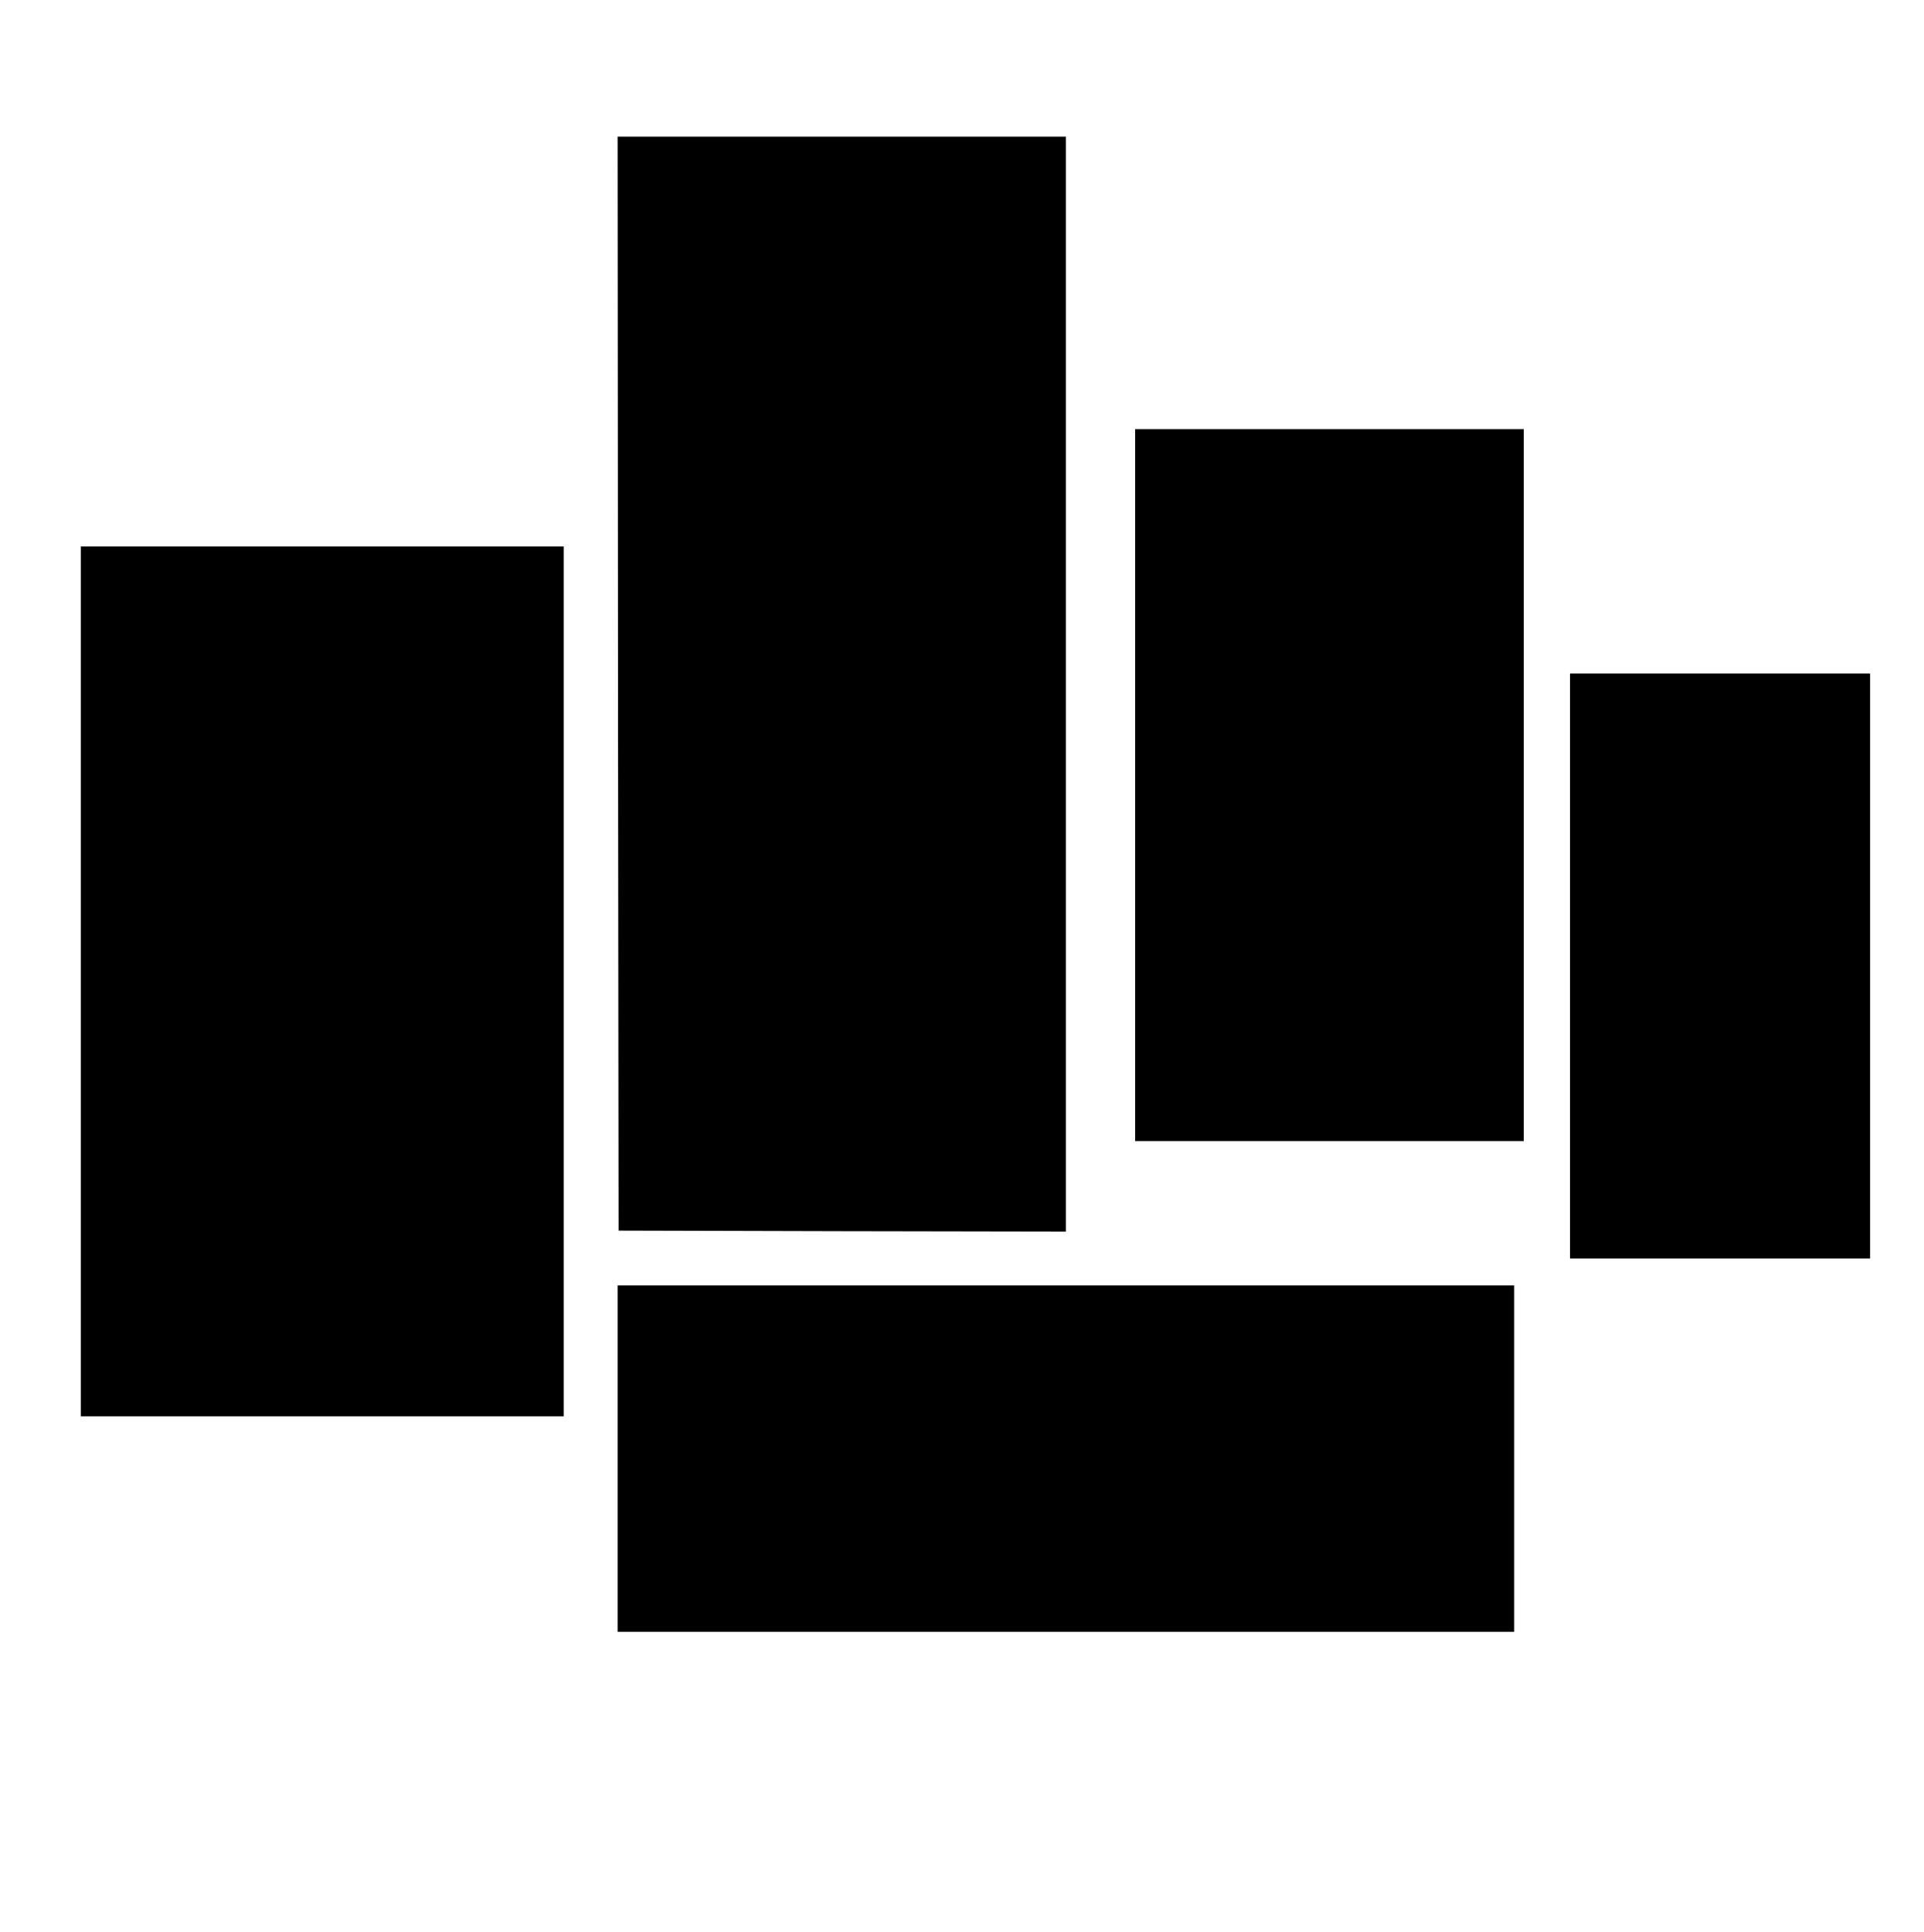 <svg height="1004pt" preserveAspectRatio="xMidYMid meet" viewBox="0 0 1000 1004" width="1000pt" xmlns="http://www.w3.org/2000/svg"><g transform="matrix(.1 0 0 -.1 0 1004)"><path d="m3212 6488 3-2843 1163-3 1162-2v2845 2845h-1165-1165z"/><path d="m5900 5960v-1850h1010 1010v1850 1850h-1010-1010z"/><path d="m420 4940v-2260h1255 1255v2260 2260h-1255-1255z"/><path d="m8160 5020v-1520h780 780v1520 1520h-780-780z"/><path d="m3210 2460v-900h2330 2330v900 900h-2330-2330z"/></g></svg>